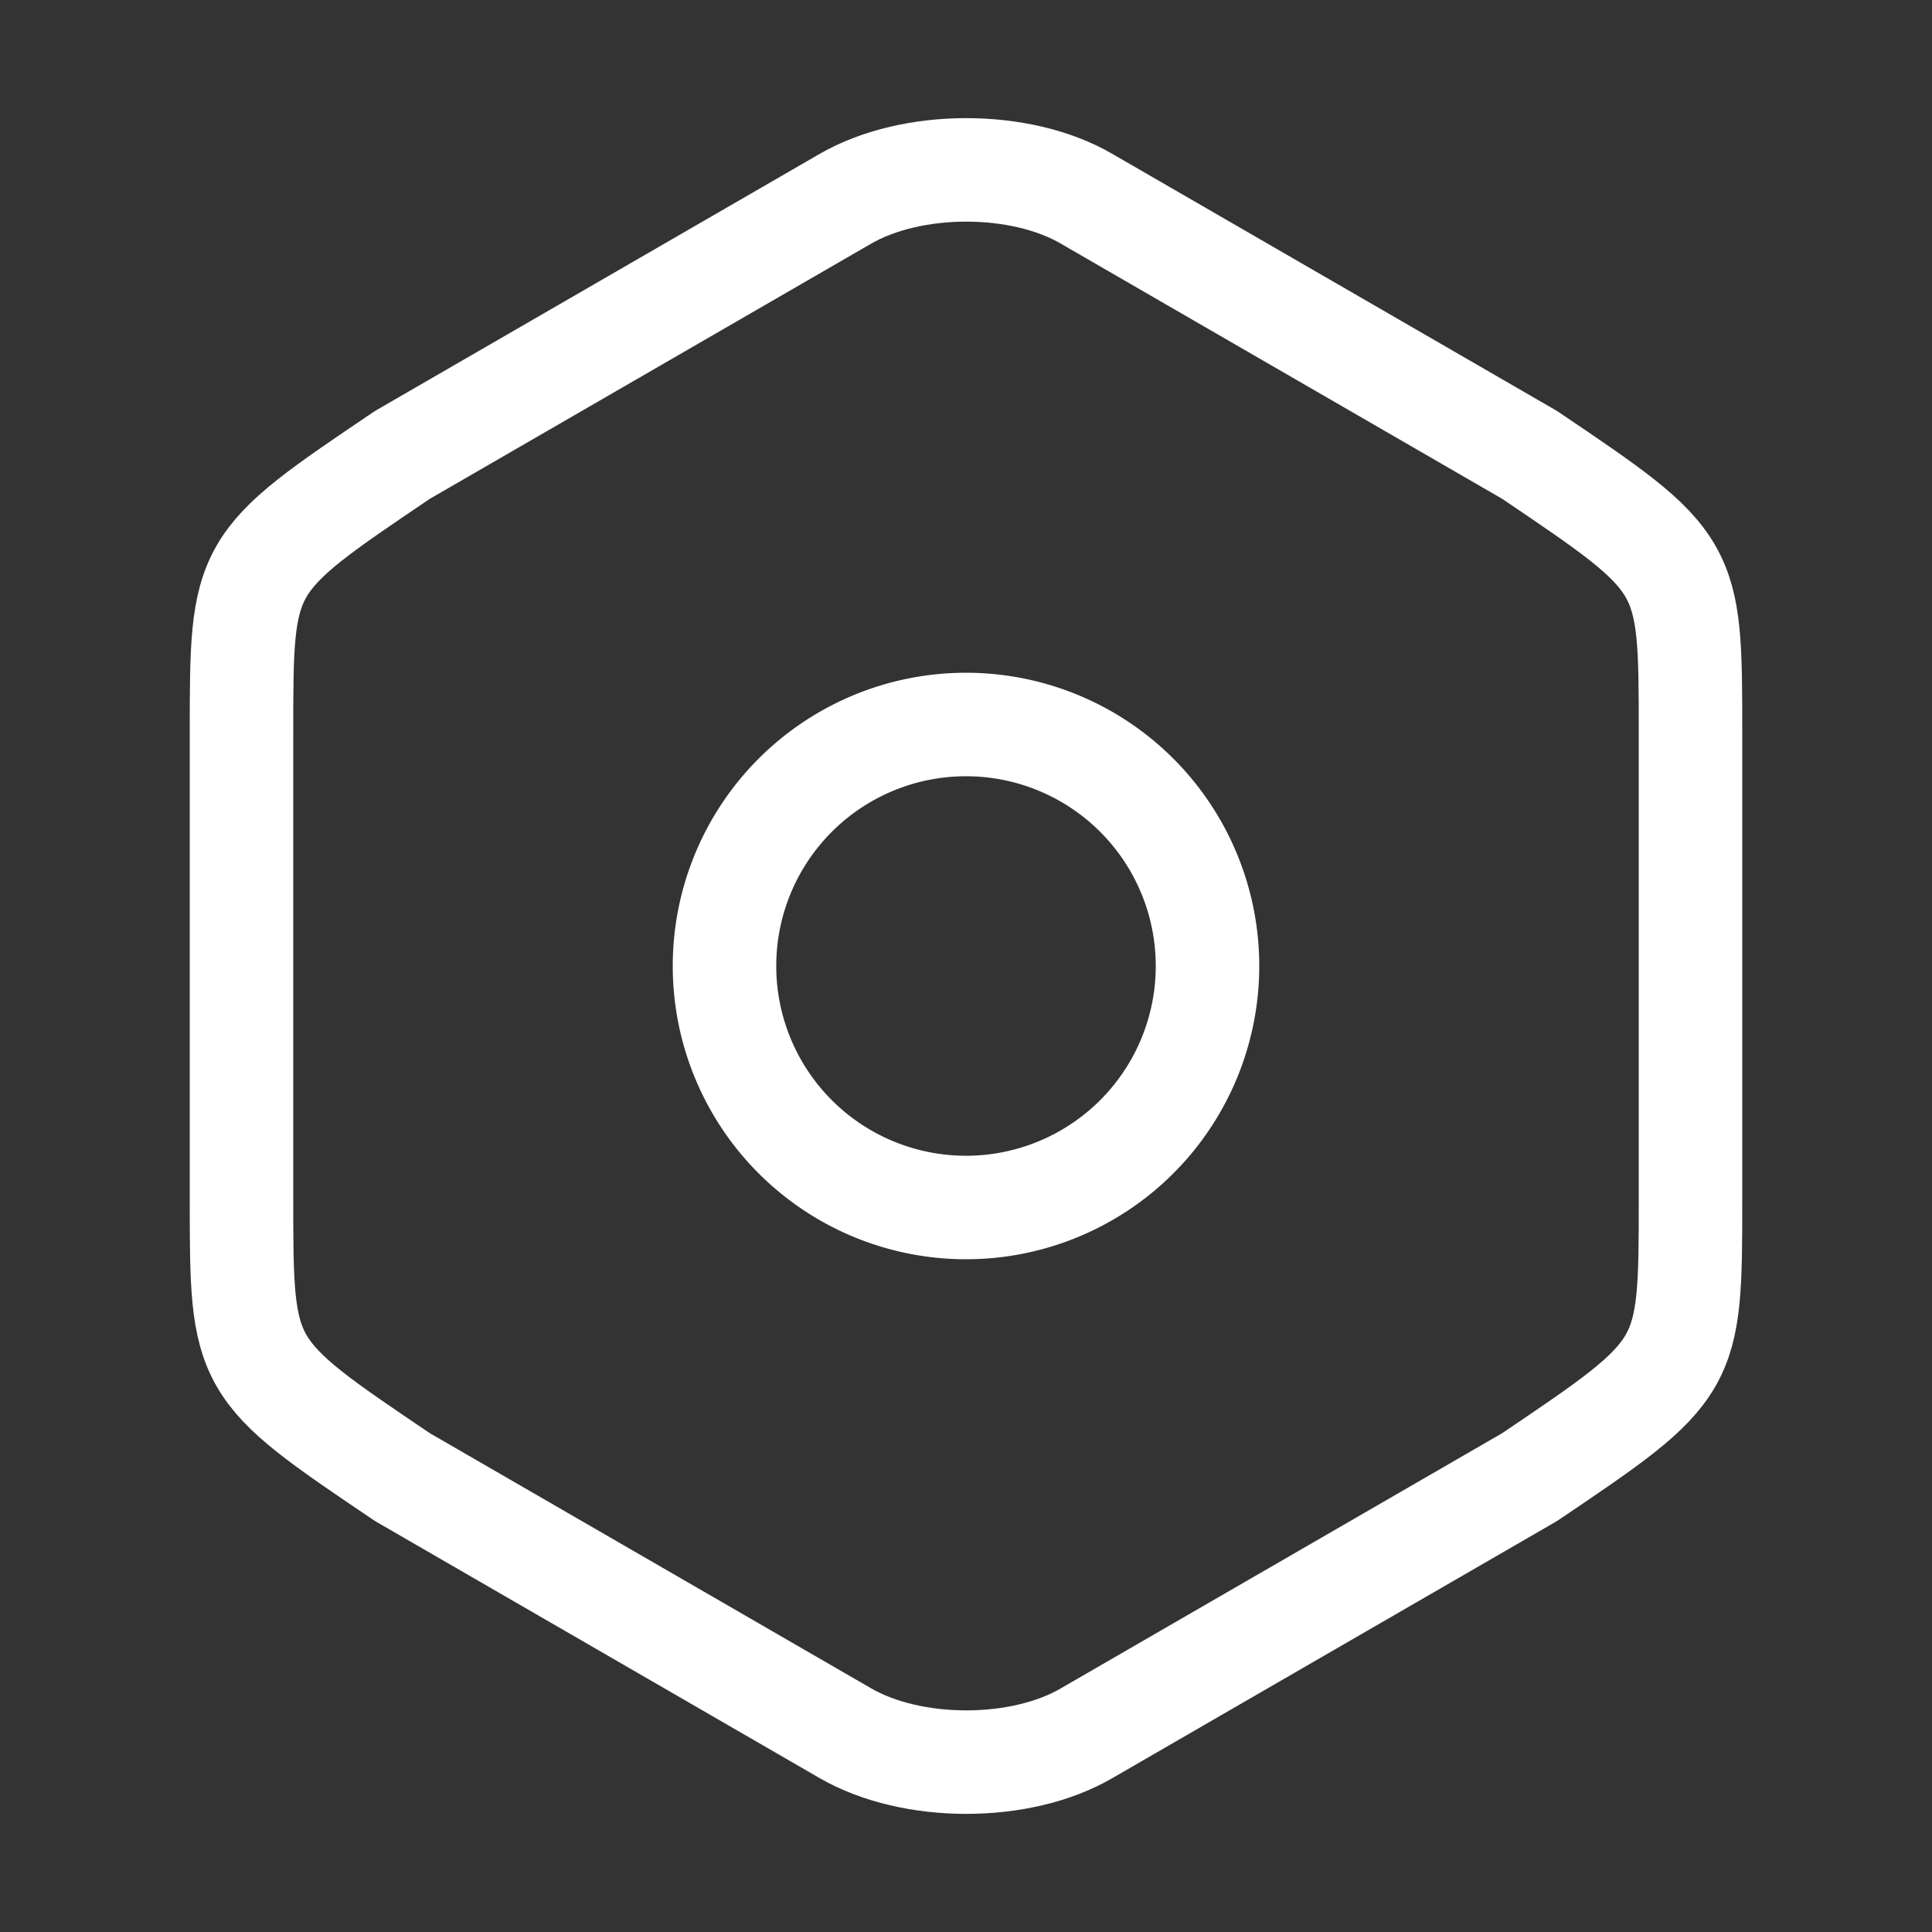 <svg xmlns="http://www.w3.org/2000/svg" width="28" height="28" fill="none" viewBox="0 0 28 28">
  <rect x="0" y="0" width="28" height="28" fill="#333333" stroke="none"/>
  <path stroke="#fff" stroke-linecap="round" stroke-linejoin="round" stroke-width="1.5" d="M3.5 10.628v6.732c0 2.473 0 2.473 2.333 4.048l6.417 3.71c.968.56 2.543.56 3.5 0l6.417-3.71c2.333-1.575 2.333-1.575 2.333-4.036v-6.744c0-2.461 0-2.461-2.333-4.036l-6.417-3.71c-.957-.56-2.532-.56-3.5 0l-6.417 3.71C3.5 8.167 3.5 8.167 3.5 10.628Z"/>
  <path stroke="#fff" stroke-linecap="round" stroke-linejoin="round" stroke-width="1.5" d="M14 17.5a3.5 3.5 0 1 0 0-7 3.5 3.5 0 0 0 0 7Z"/>
</svg>

